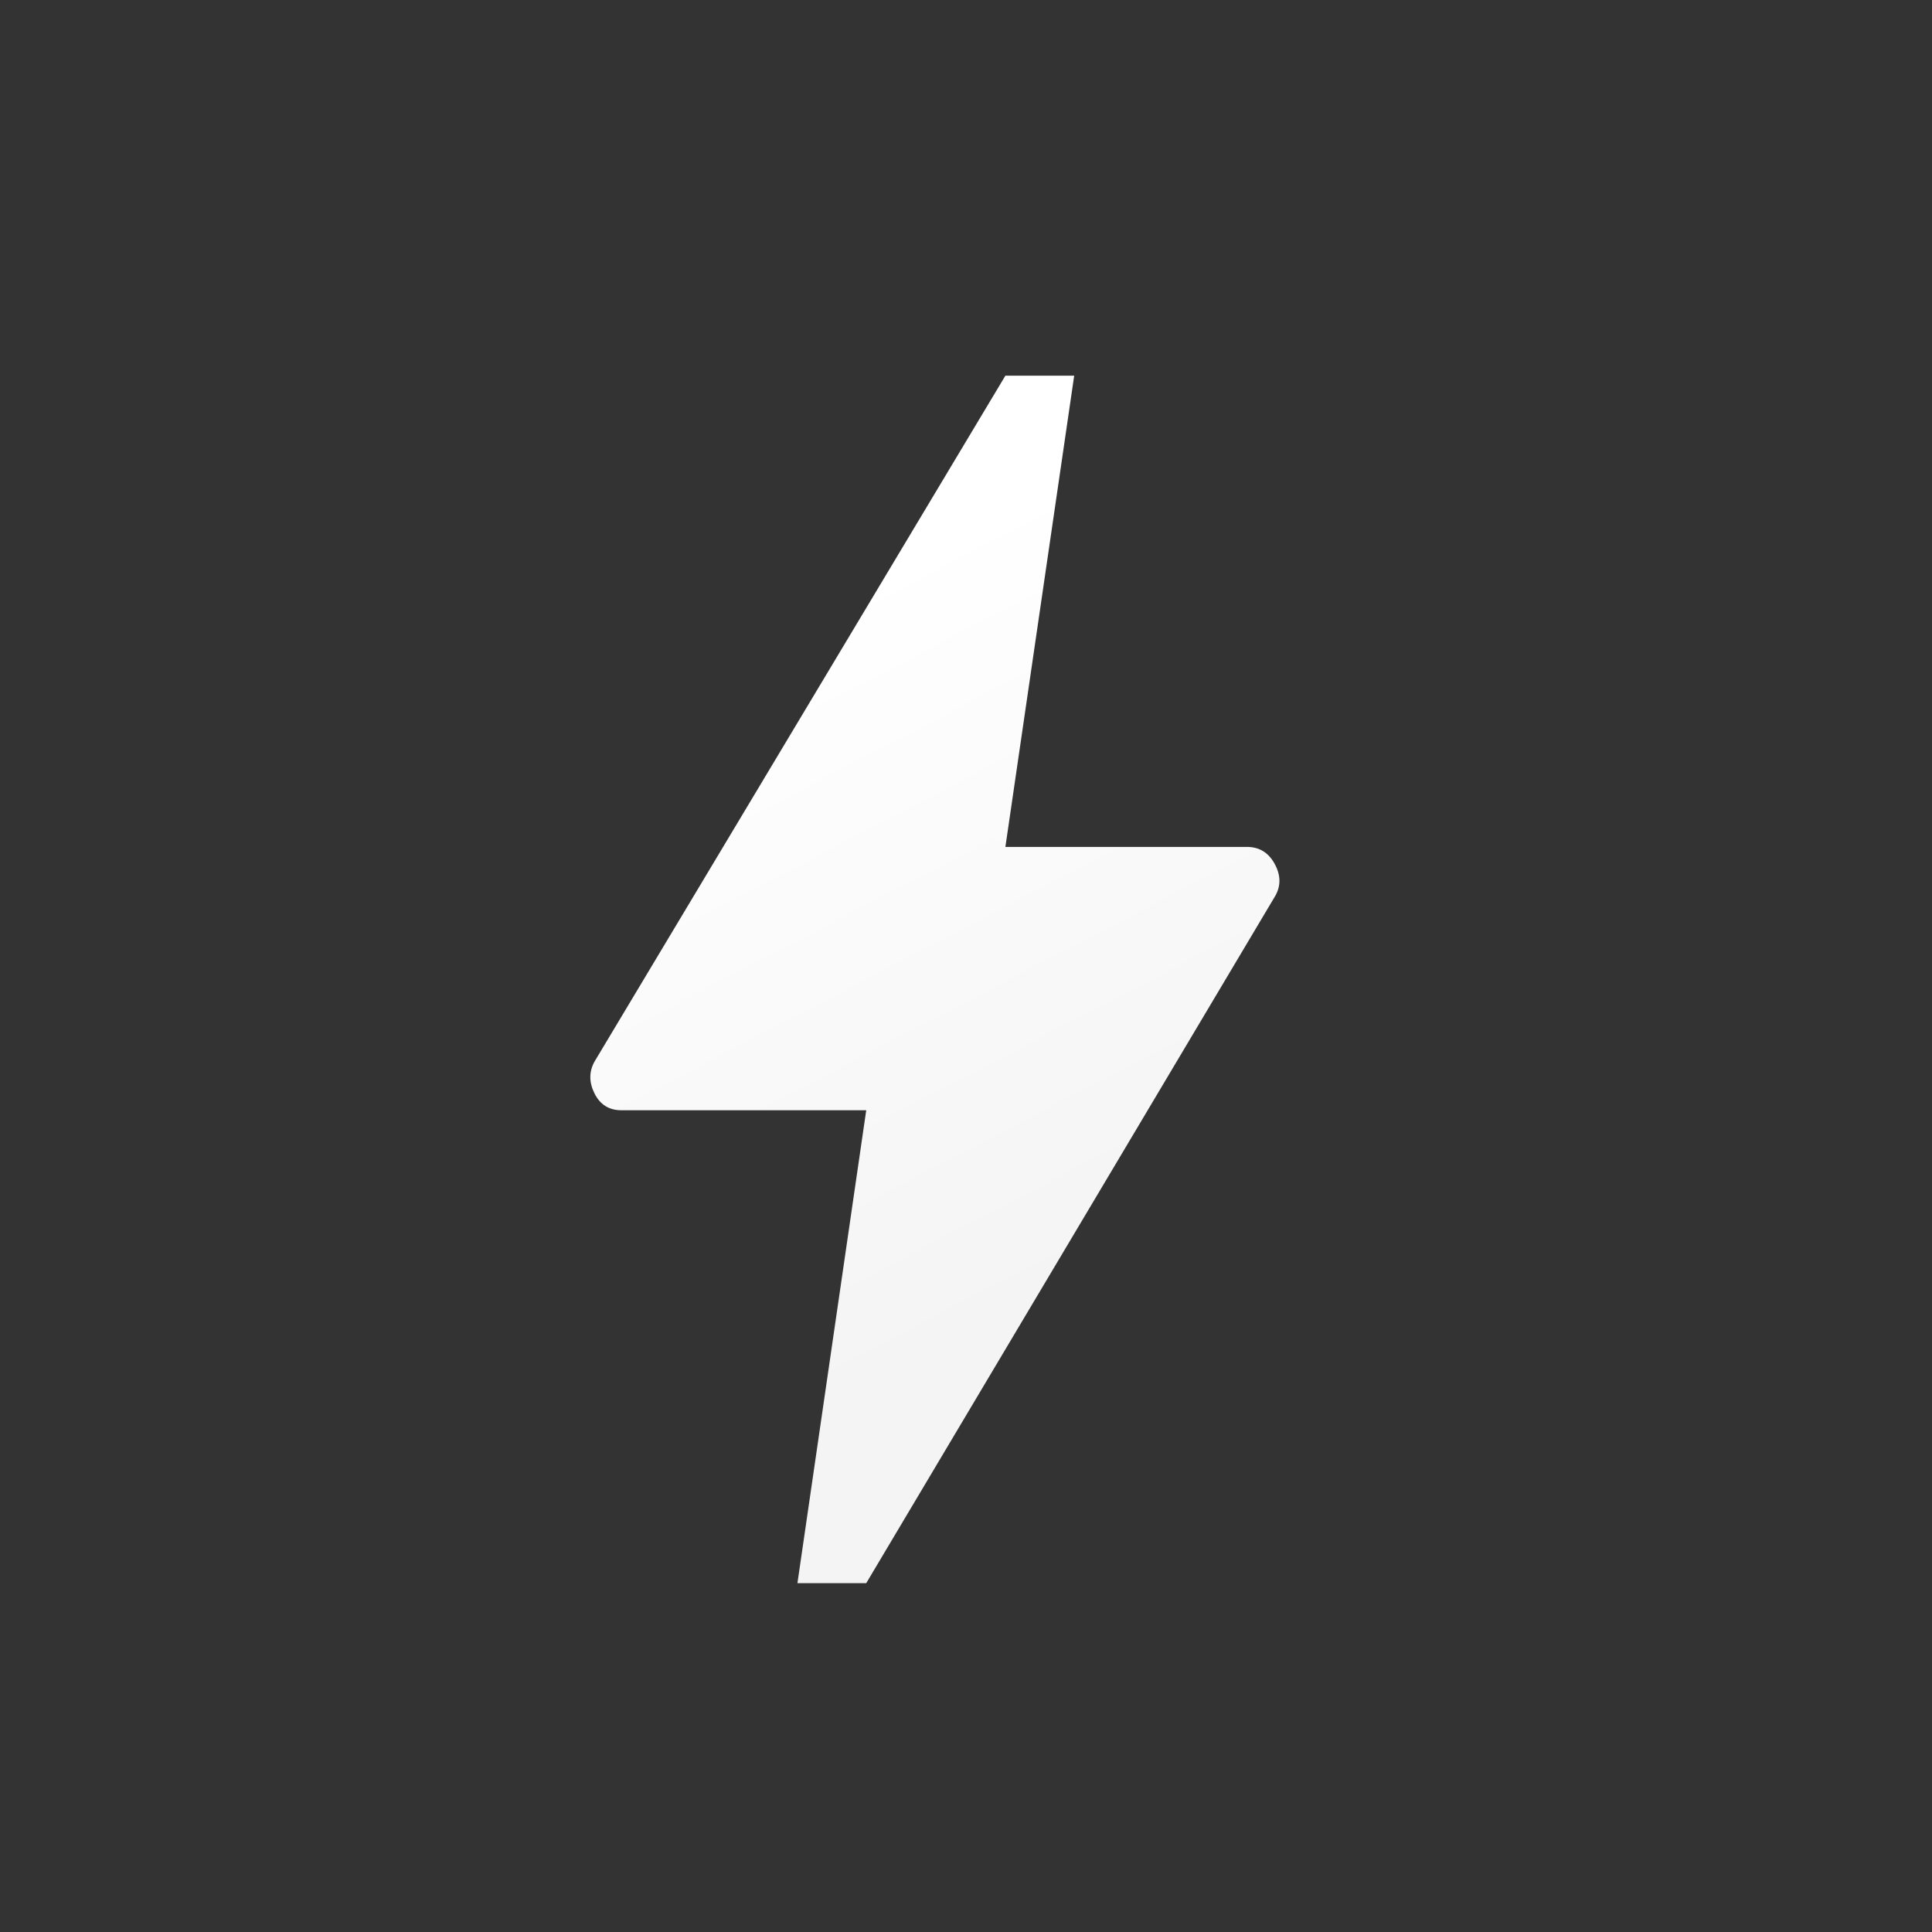 <svg width="36" height="36" viewBox="0 0 36 36" fill="none" xmlns="http://www.w3.org/2000/svg">
<rect x="0" y="0" width="36" height="36" fill="#333333" stroke="none"/>
<path d="M14.859 29.5L16.141 20.688H11.578C11.349 20.688 11.182 20.583 11.078 20.375C10.974 20.167 10.974 19.969 11.078 19.781L18.734 7H20.016L18.734 15.781H23.234C23.463 15.781 23.635 15.885 23.75 16.094C23.865 16.302 23.87 16.5 23.766 16.688L16.141 29.5H14.859Z" fill="url(#paint0_linear_1083_1664)"/>
<defs>
<linearGradient id="paint0_linear_1083_1664" x1="17.423" y1="9.944" x2="23.68" y2="21.956" gradientUnits="userSpaceOnUse">
<stop stop-color="white"/>
<stop offset="1" stop-color="#F4F4F4"/>
</linearGradient>
</defs>
</svg>
